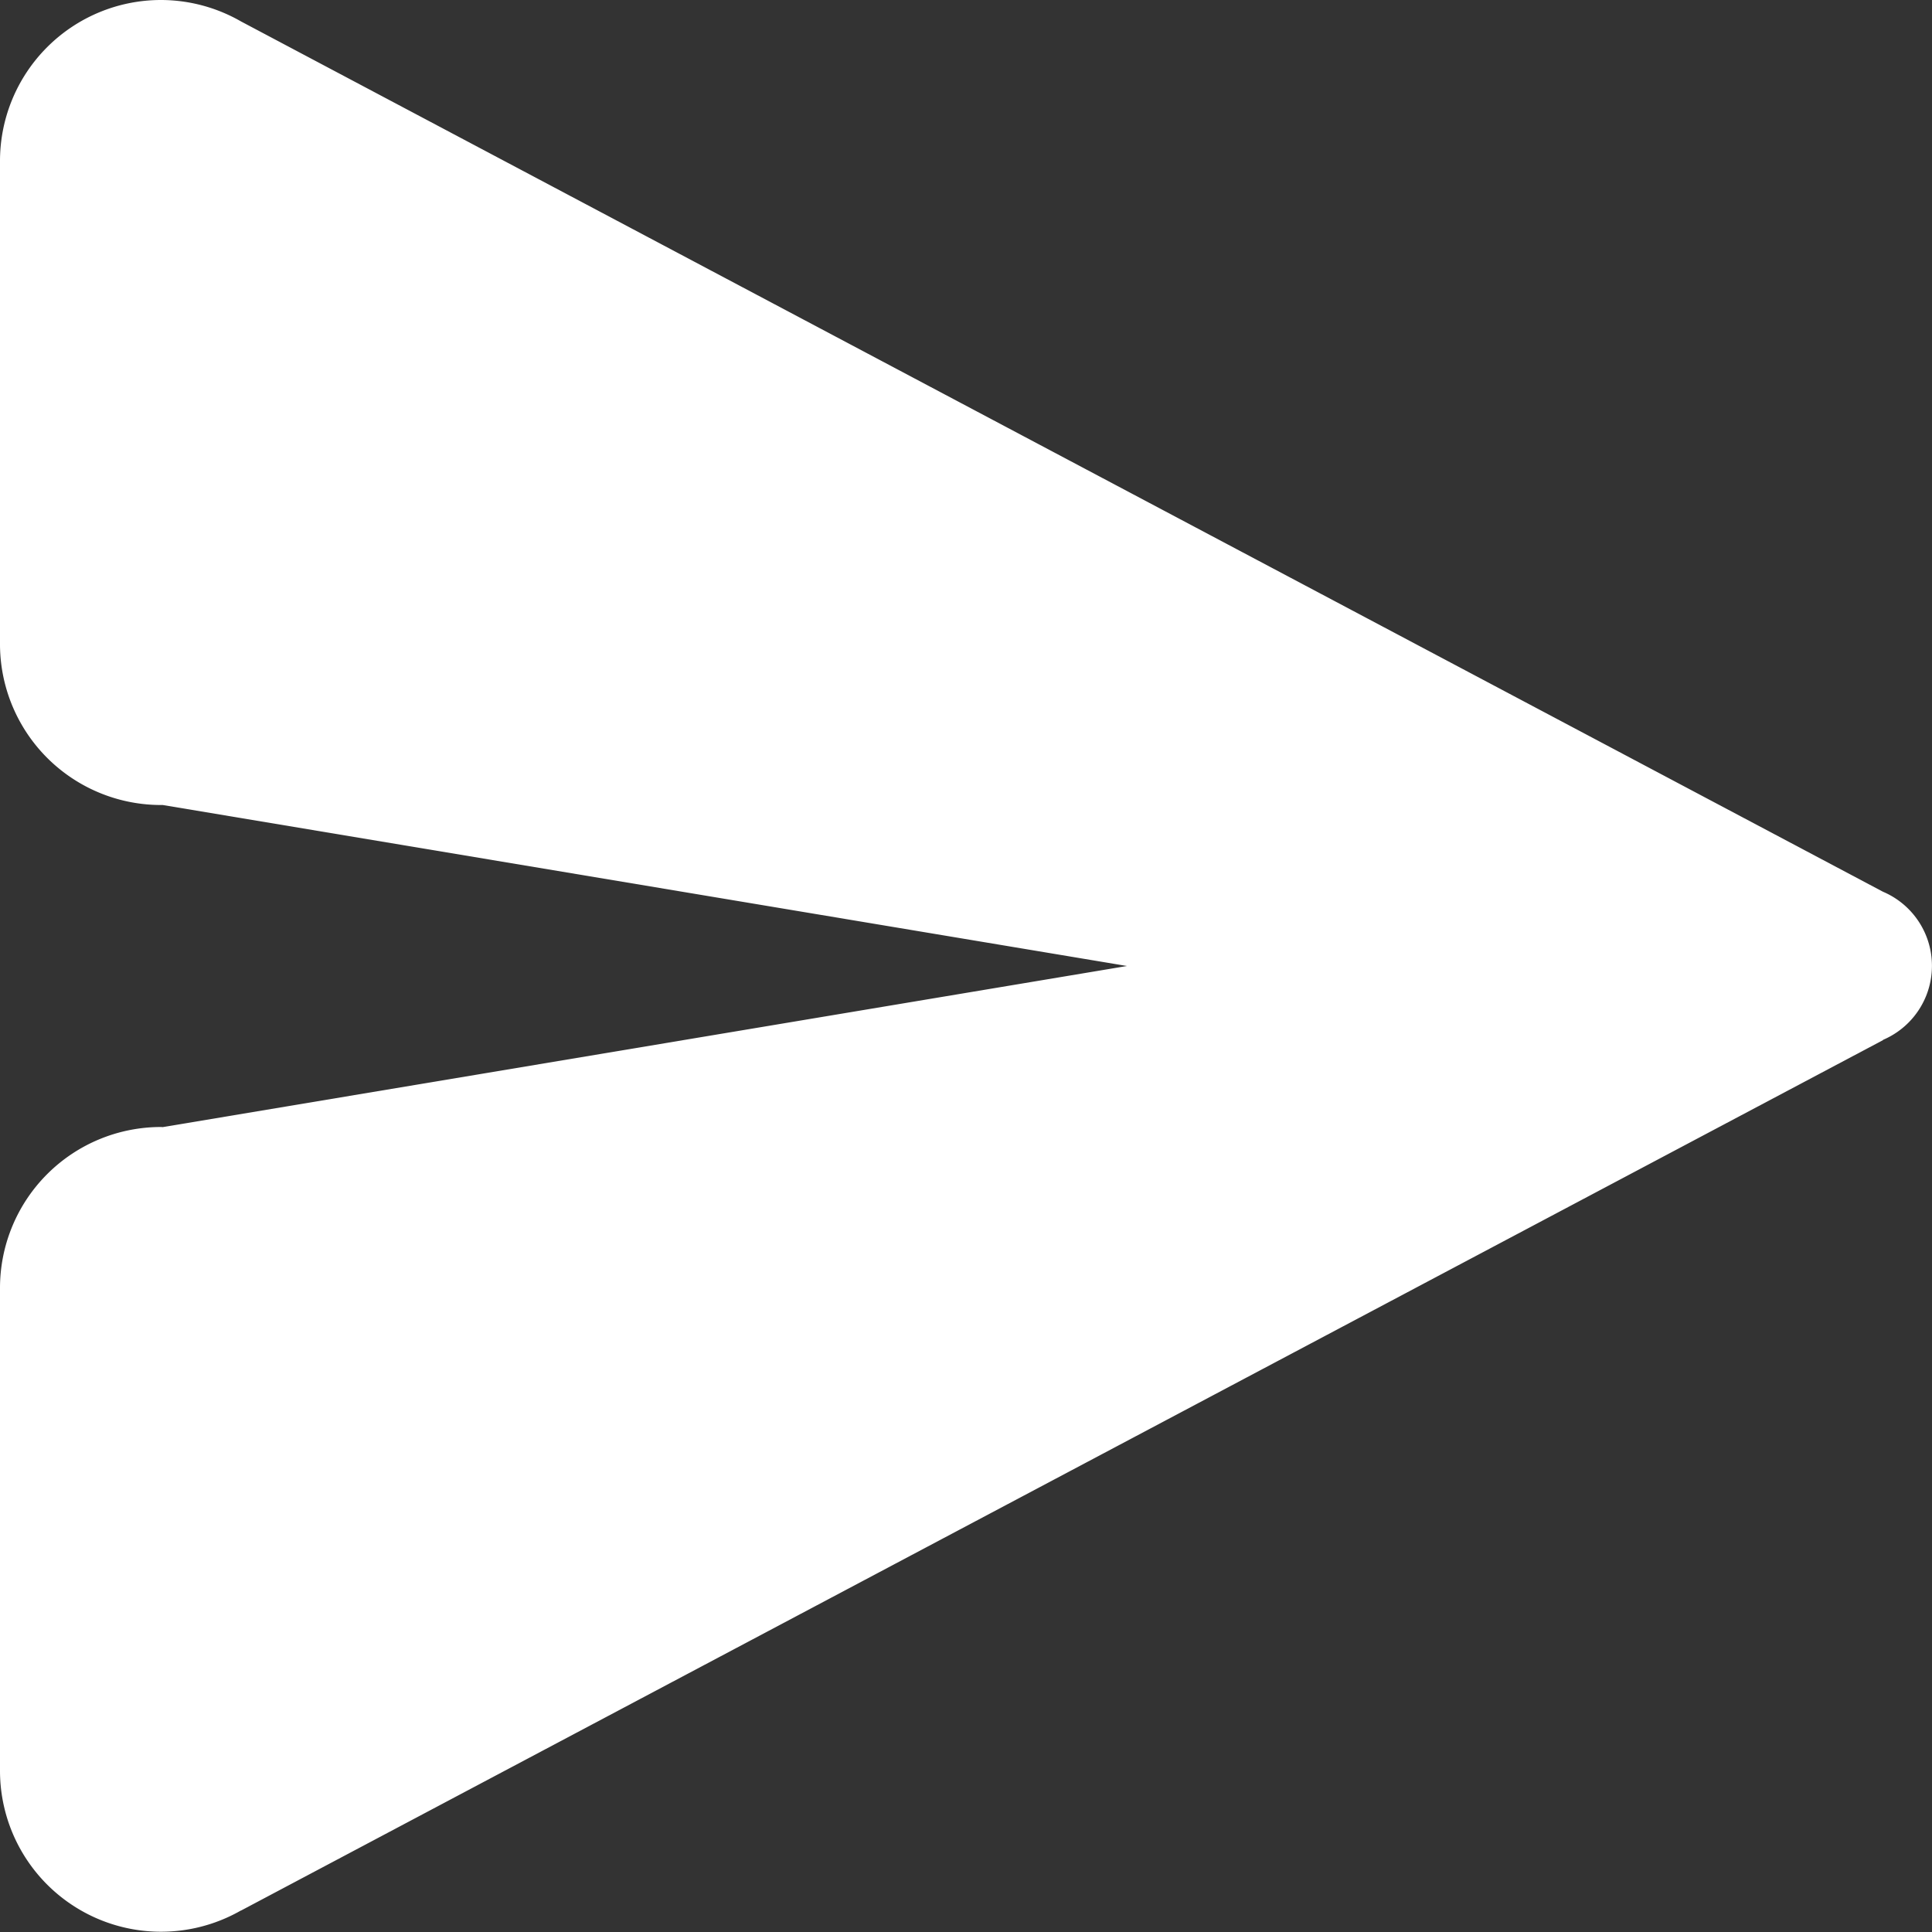 <svg width="18" height="18" xmlns="http://www.w3.org/2000/svg"><rect width="100%" height="100%" fill="#333333" stroke="none"/><path d="M1.5 0A1.5 1.5 0 000 1.5V6a1.5 1.5 0 001.516 1.5L10.5 9l-8.984 1.501L1.5 10.5A1.5 1.5 0 000 12v4.5a1.5 1.5 0 002.244 1.3h.002l15.297-8.109.001-.003a.75.75 0 00-.001-1.38L2.246.2A1.5 1.5 0 001.5 0z" fill="#FFF"/></svg>
